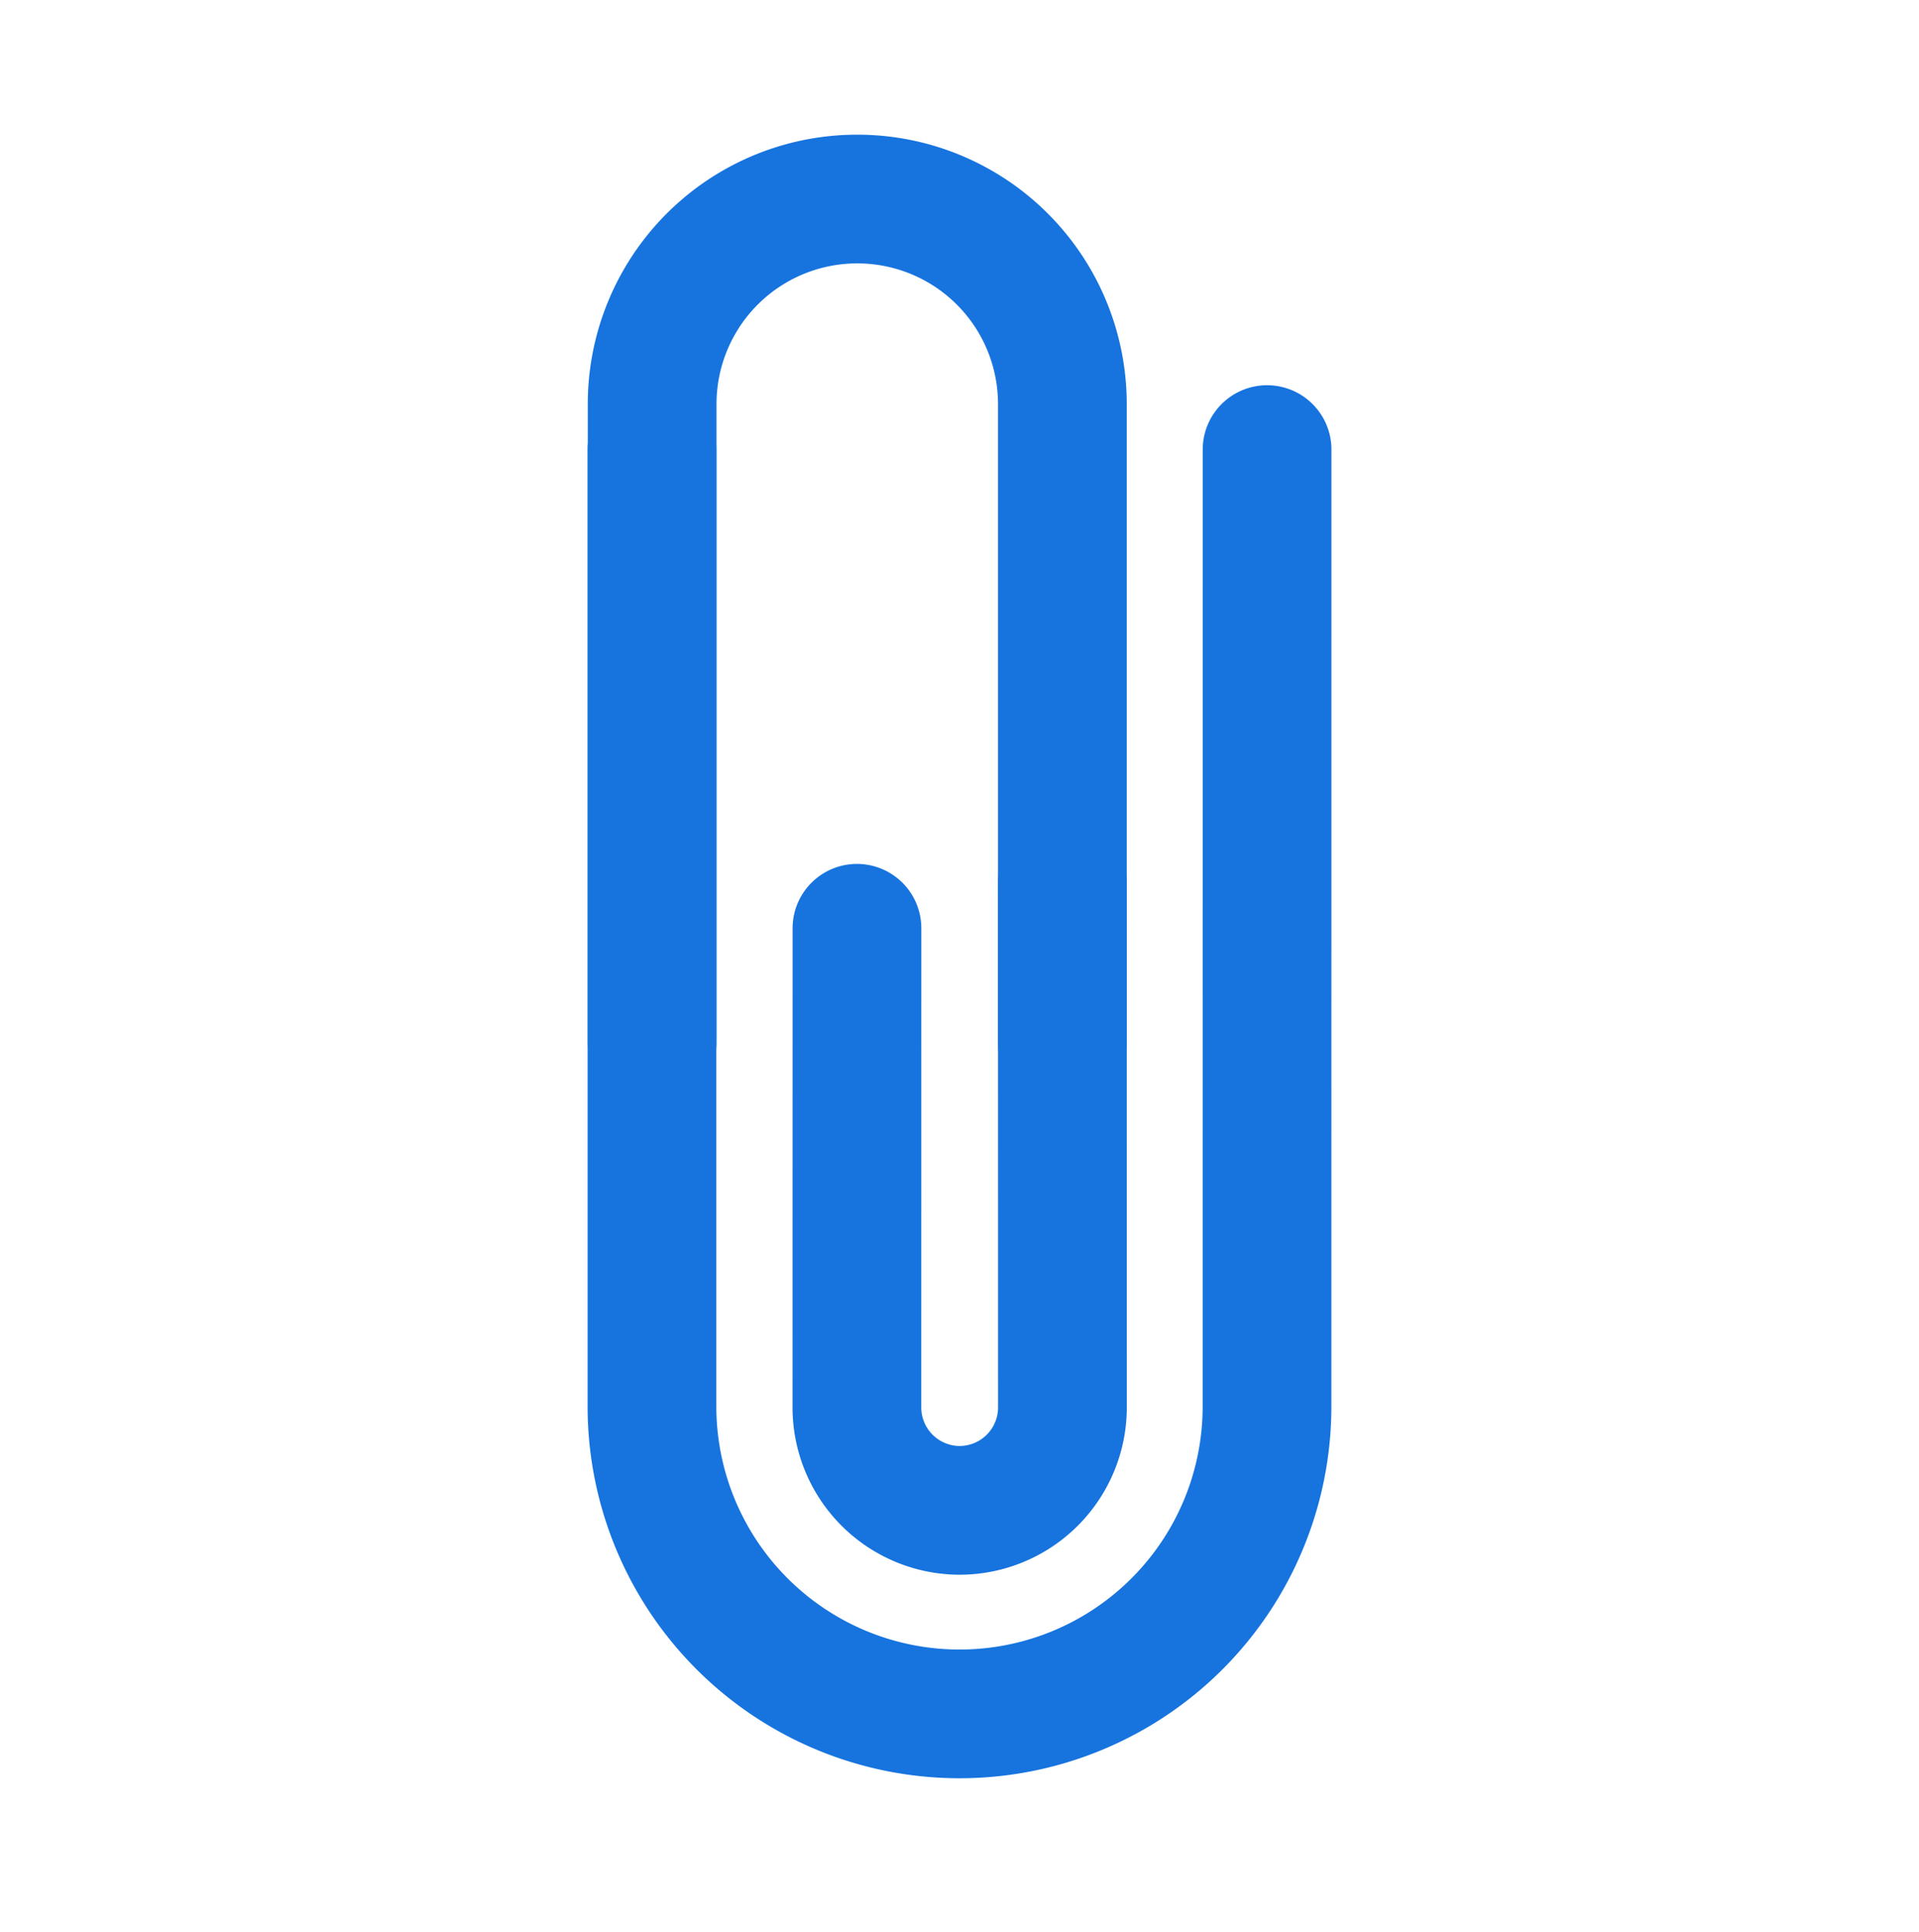 <svg xmlns="http://www.w3.org/2000/svg" width="22.36" height="22.515" viewBox="0 0 22.36 22.515">
  <defs>
    <style>
      .cls-1 {
        fill: none;
        stroke: #1774de;
        stroke-linecap: round;
        stroke-miterlimit: 10;
        stroke-width: 1.5px;
      }
    </style>
  </defs>
  <g id="ic_attachement" transform="translate(0.522 10.796) rotate(-45)">
    <g id="Group_227" data-name="Group 227" transform="translate(0)">
      <path id="Path_89" data-name="Path 89" class="cls-1" d="M8.932,0,1.049,7.883a3.584,3.584,0,0,0,0,5.068h0a3.582,3.582,0,0,0,5.067,0L14,5.068" transform="translate(0 1.073)"/>
      <path id="Path_90" data-name="Path 90" class="cls-1" d="M3.38,9.338,8.638,4.08a2.389,2.389,0,0,0,0-3.38h0a2.389,2.389,0,0,0-3.38,0L0,5.958" transform="translate(4.05 0)"/>
      <path id="Path_91" data-name="Path 91" class="cls-1" d="M4.3,0,.35,3.949a1.2,1.2,0,0,0,0,1.693h0a1.2,1.2,0,0,0,1.694,0L6.366,1.319" transform="translate(2.377 6.706)"/>
    </g>
  </g>
</svg>
